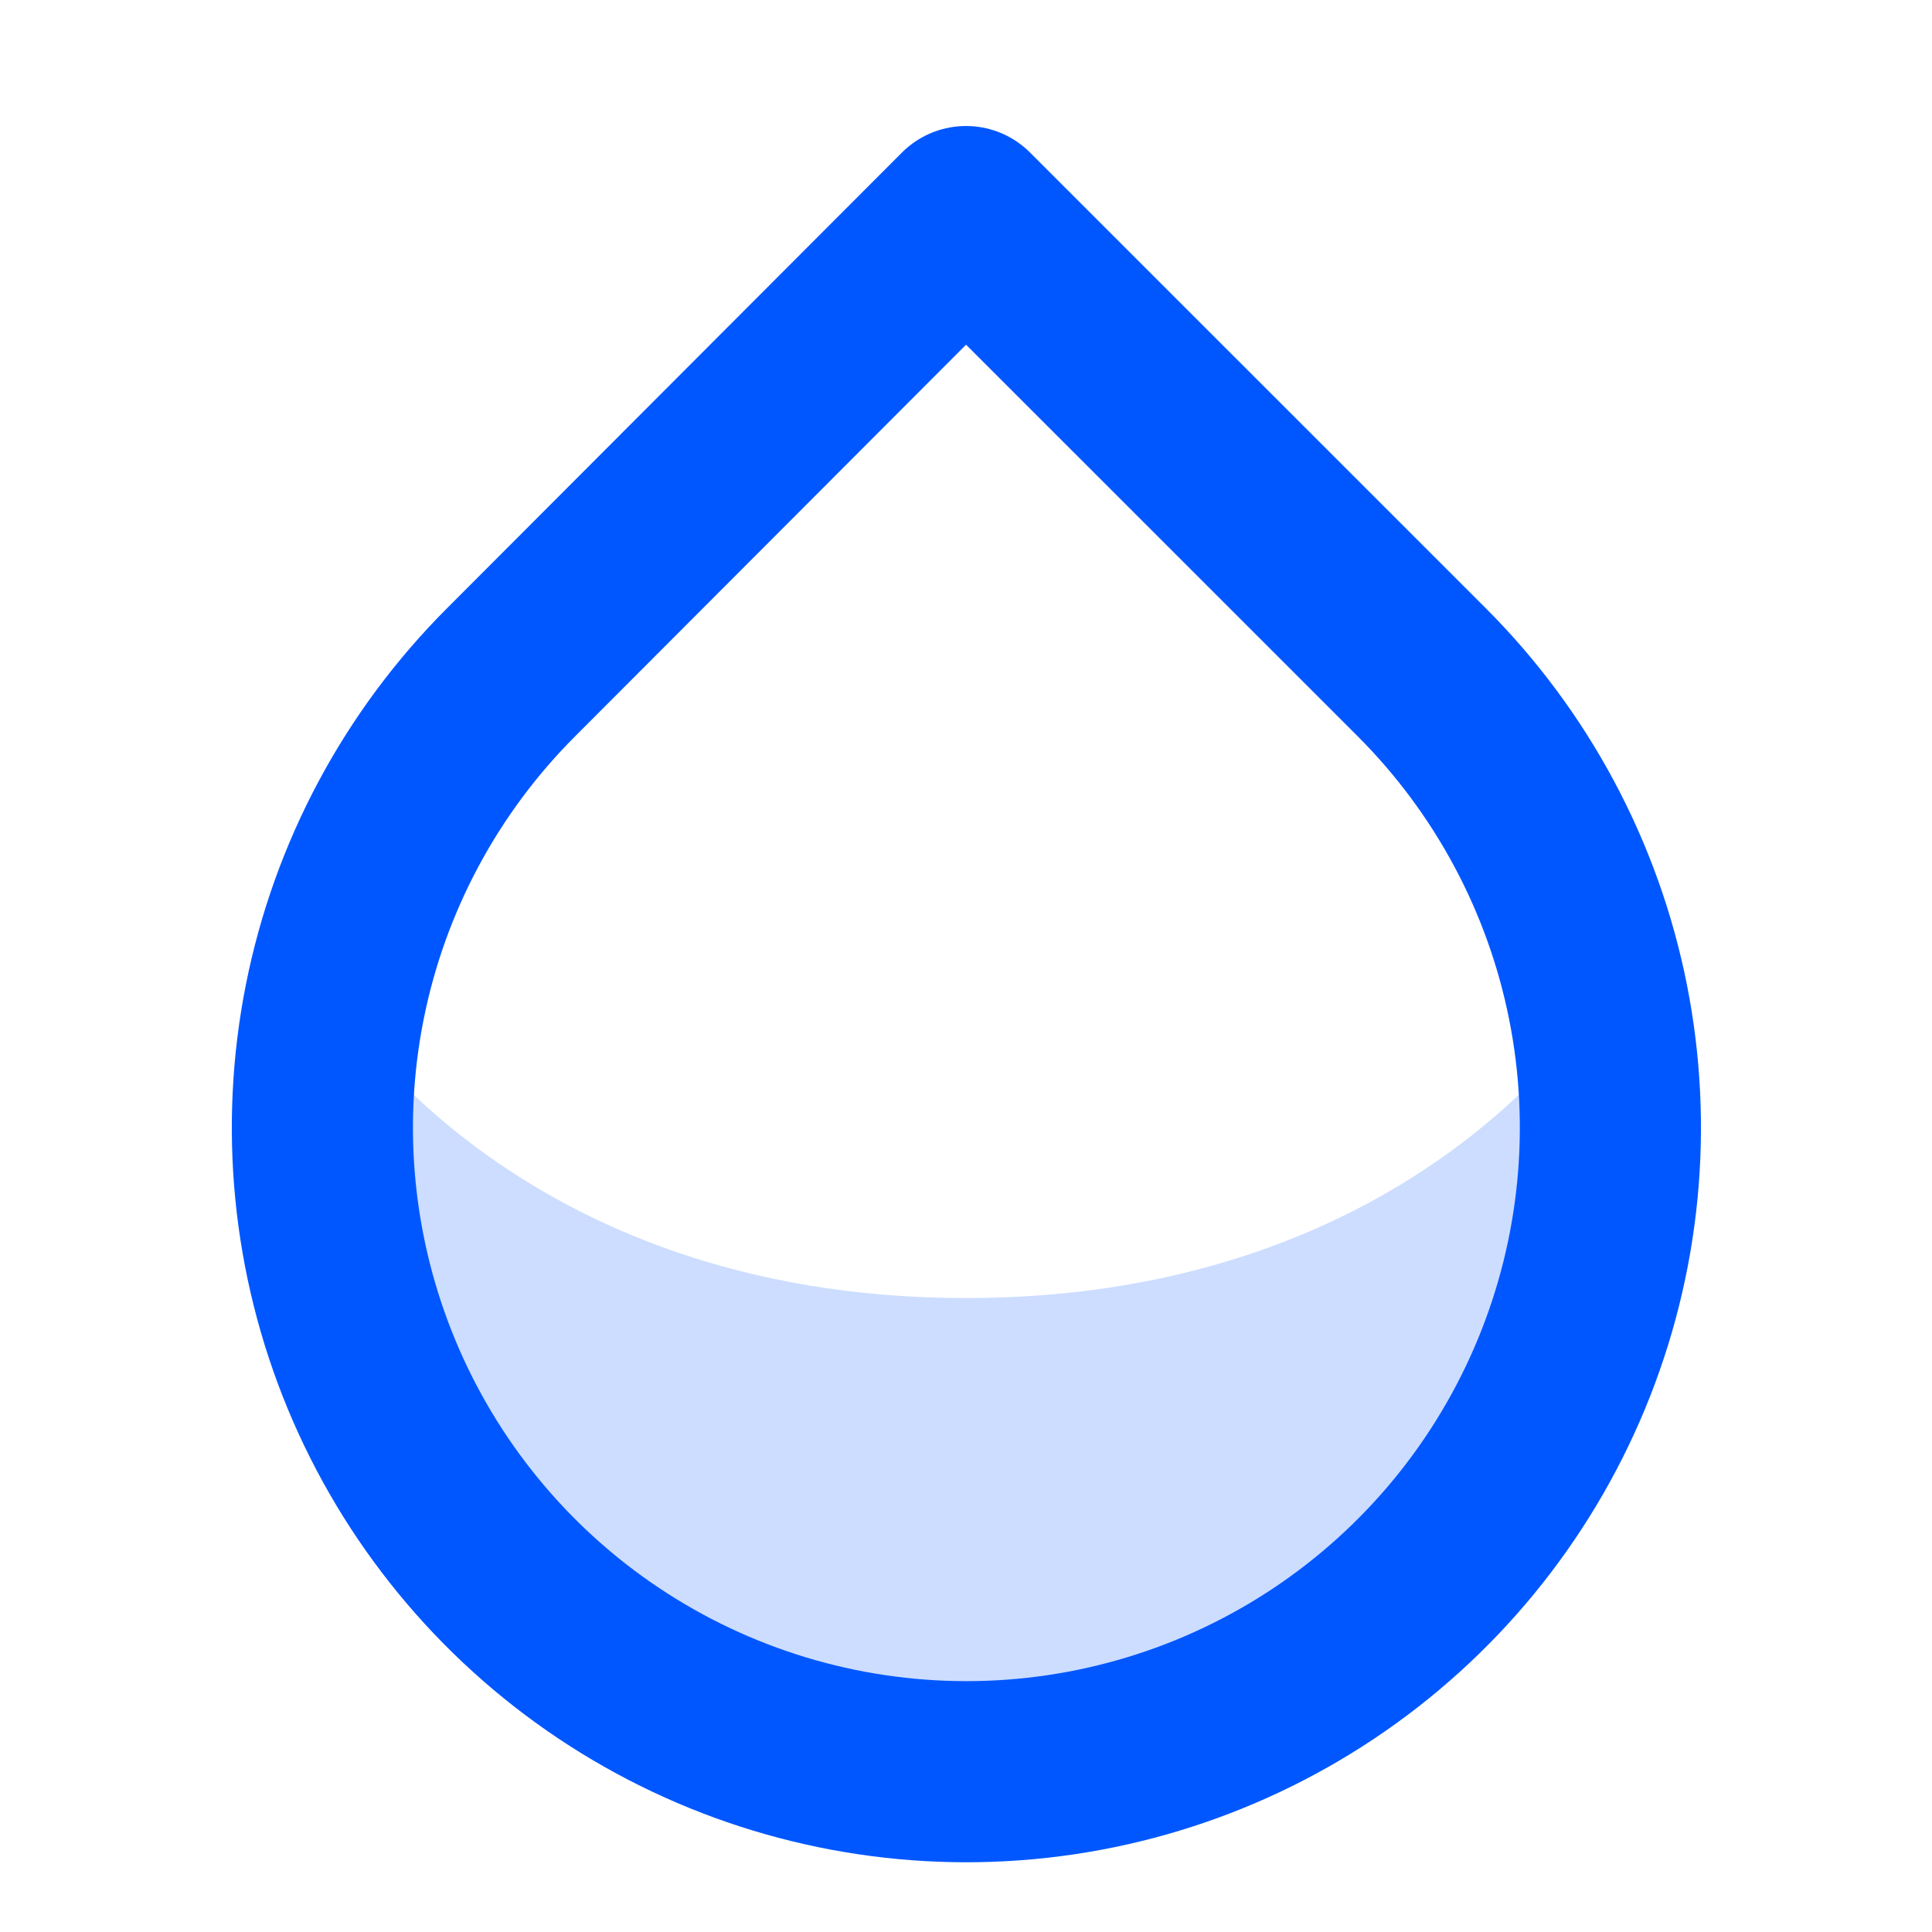 <svg width="32" height="32" viewBox="0 0 32 32" fill="none" xmlns="http://www.w3.org/2000/svg">
<path d="M16 3.587L23.547 11.133C25.039 12.625 26.056 14.525 26.468 16.595C26.88 18.664 26.669 20.809 25.862 22.759C25.055 24.708 23.688 26.374 21.933 27.547C20.179 28.719 18.116 29.345 16.006 29.345C13.897 29.345 11.834 28.719 10.08 27.547C8.325 26.374 6.958 24.708 6.151 22.759C5.344 20.809 5.133 18.664 5.545 16.595C5.957 14.525 6.974 12.625 8.467 11.133L16 3.587Z" stroke="#0057FF" stroke-width="3" stroke-linecap="round" stroke-linejoin="round"/>
<path d="M26.468 16.595C26.88 18.664 26.669 20.809 25.862 22.759C25.055 24.708 23.688 26.374 21.933 27.547C20.179 28.719 18.116 29.345 16.006 29.345C13.897 29.345 11.834 28.719 10.08 27.547C8.325 26.374 6.958 24.708 6.151 22.759C5.344 20.809 5.133 18.664 5.545 16.595C5.545 16.595 8.467 21.5 16 21.5C23.533 21.5 26.468 16.595 26.468 16.595Z" fill="#0057FF" fill-opacity="0.2"/>
</svg>
